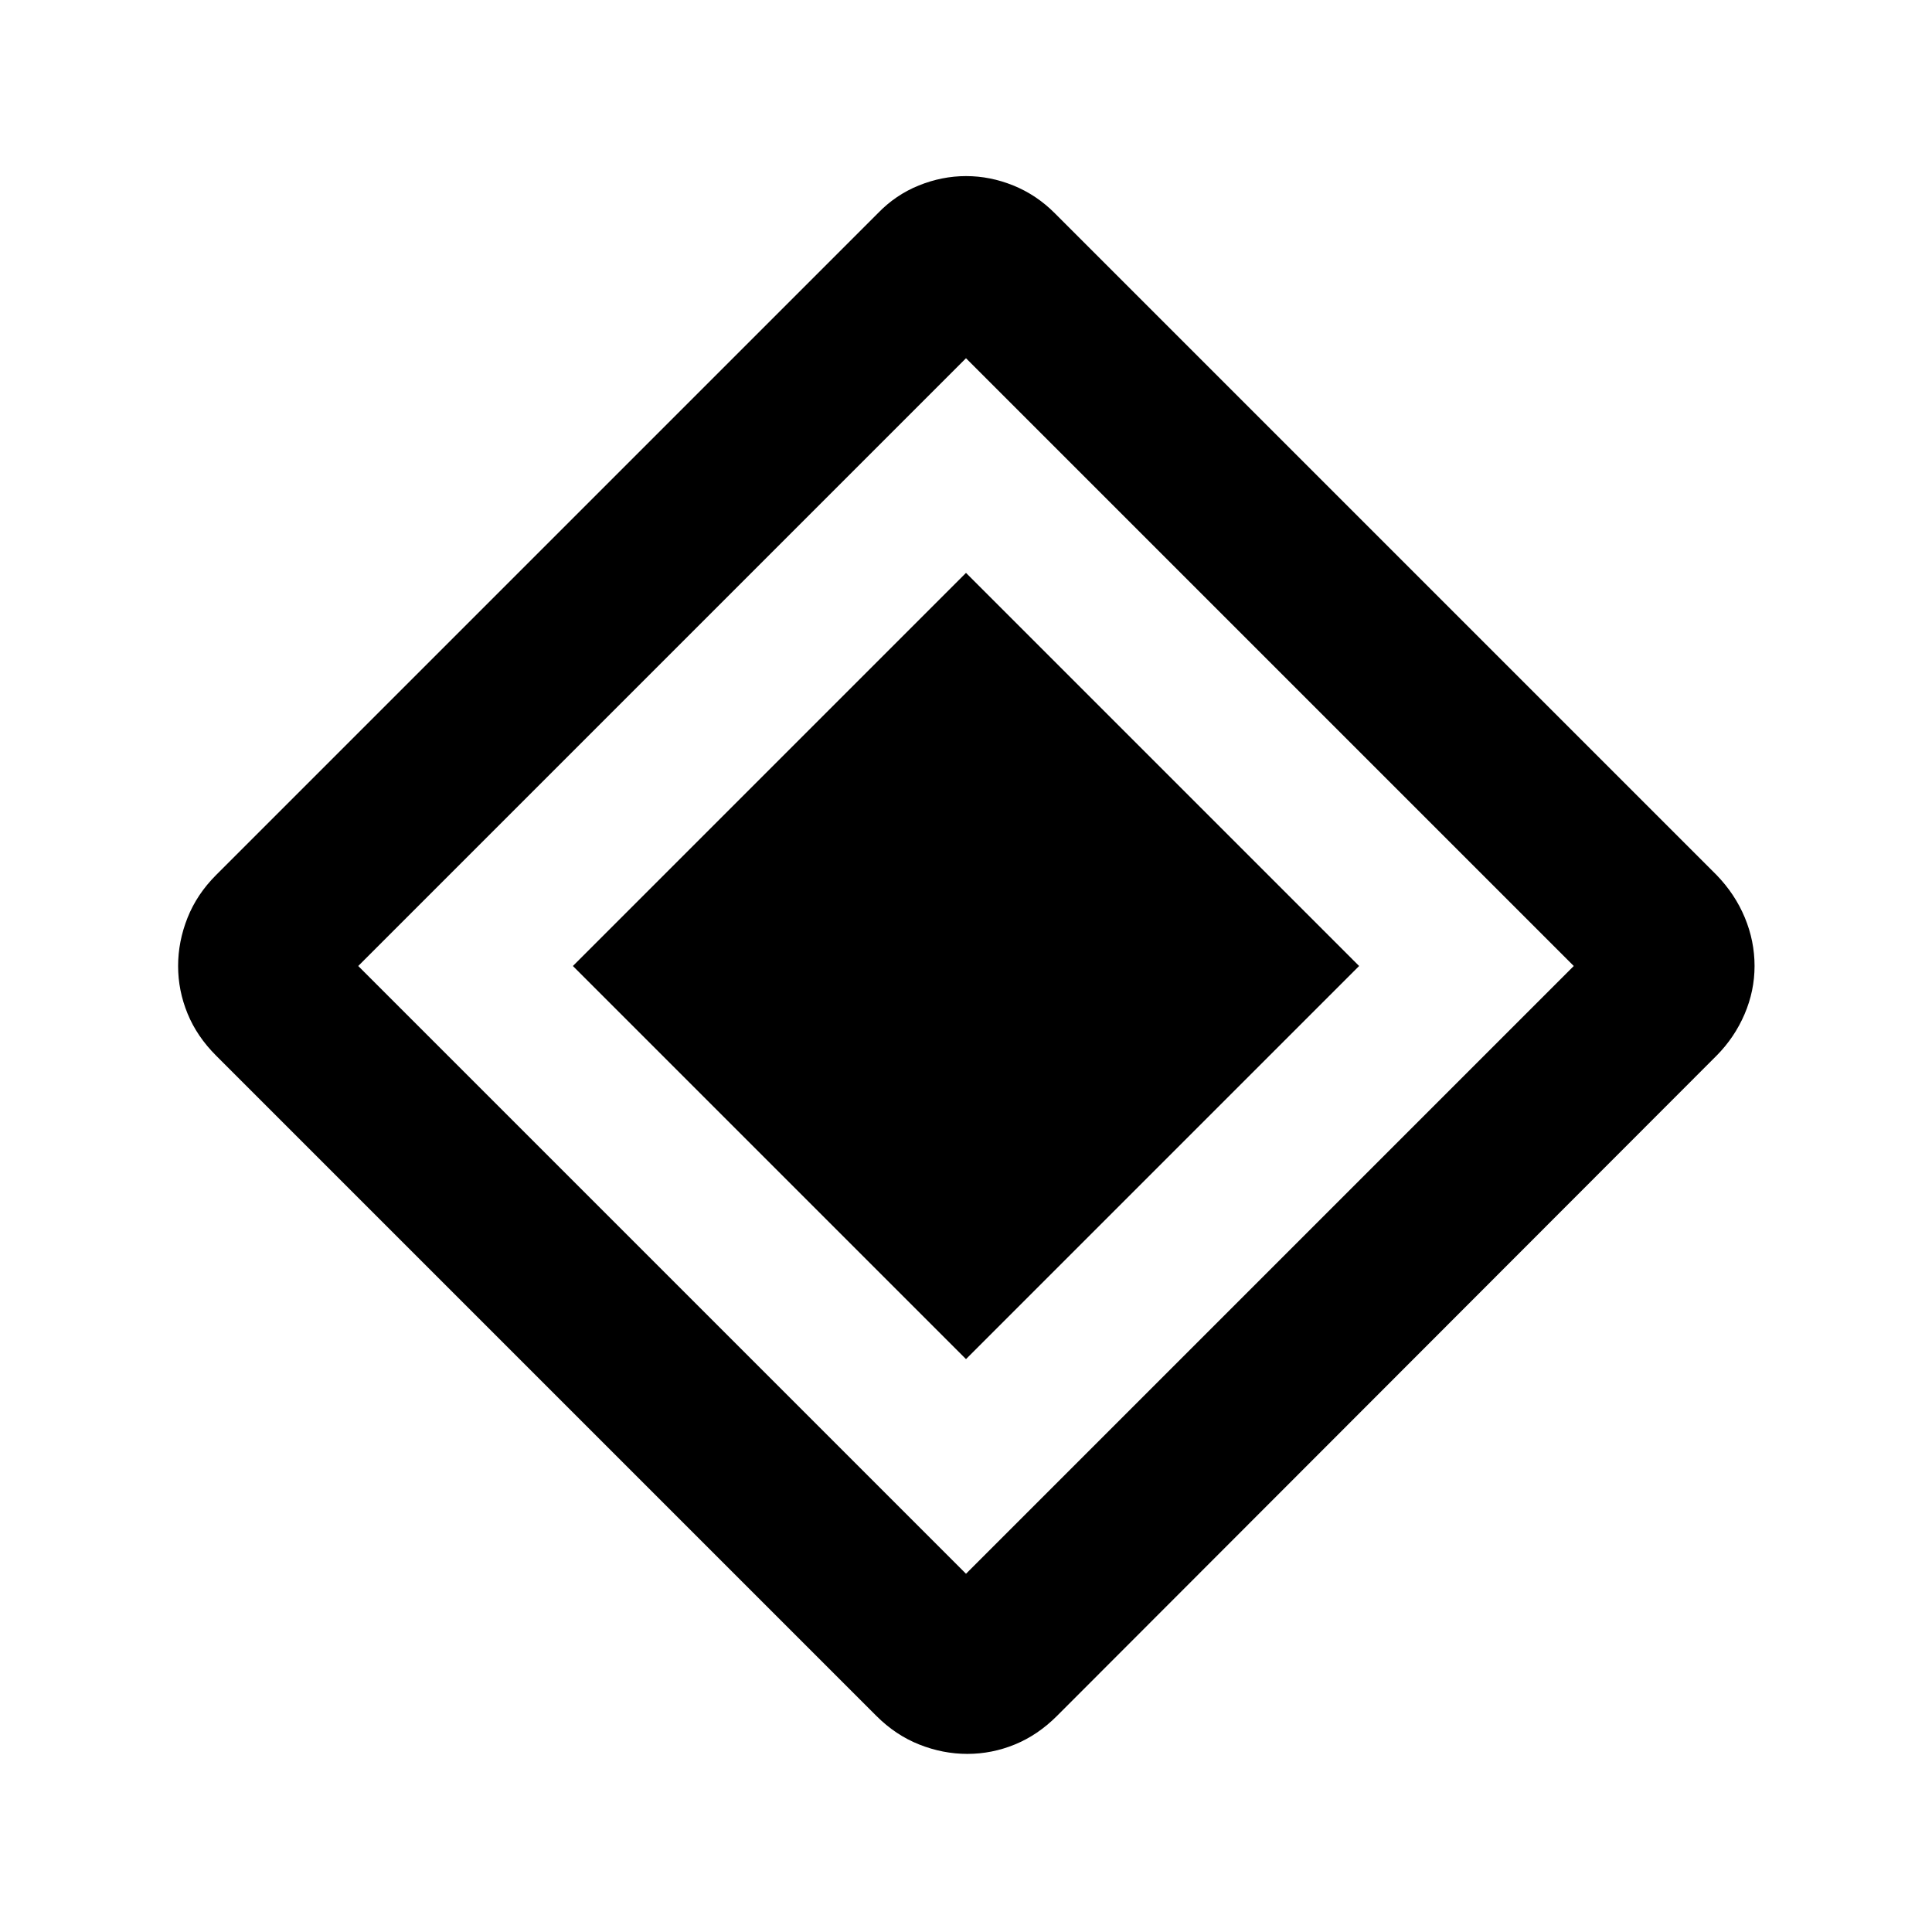 <svg xmlns="http://www.w3.org/2000/svg" height="40" viewBox="0 -960 960 960" width="40"><path d="M480-284.67 284.67-480 480-675.33 675.33-480 480-284.67Zm45.24 177.27q-9.57 9.57-20.99 14.23-11.42 4.67-23.58 4.67-12.17 0-23.92-4.67-11.75-4.66-21.31-14.23L107.4-435.44q-9.57-9.56-14.23-20.98Q88.5-467.83 88.5-480q0-12.17 4.67-23.92 4.66-11.75 14.24-21.32L436.17-854q8.83-9.17 20.36-13.83 11.54-4.67 23.5-4.67 11.97 0 23.49 4.67 11.52 4.66 20.65 13.83l328.8 328.8q9.2 9.53 14.03 21.17 4.83 11.64 4.83 24.03 0 12.33-4.96 23.92-4.96 11.58-13.89 20.6L525.24-107.4ZM480-178l302-302-302-302-302 302 302 302Z"/></svg>